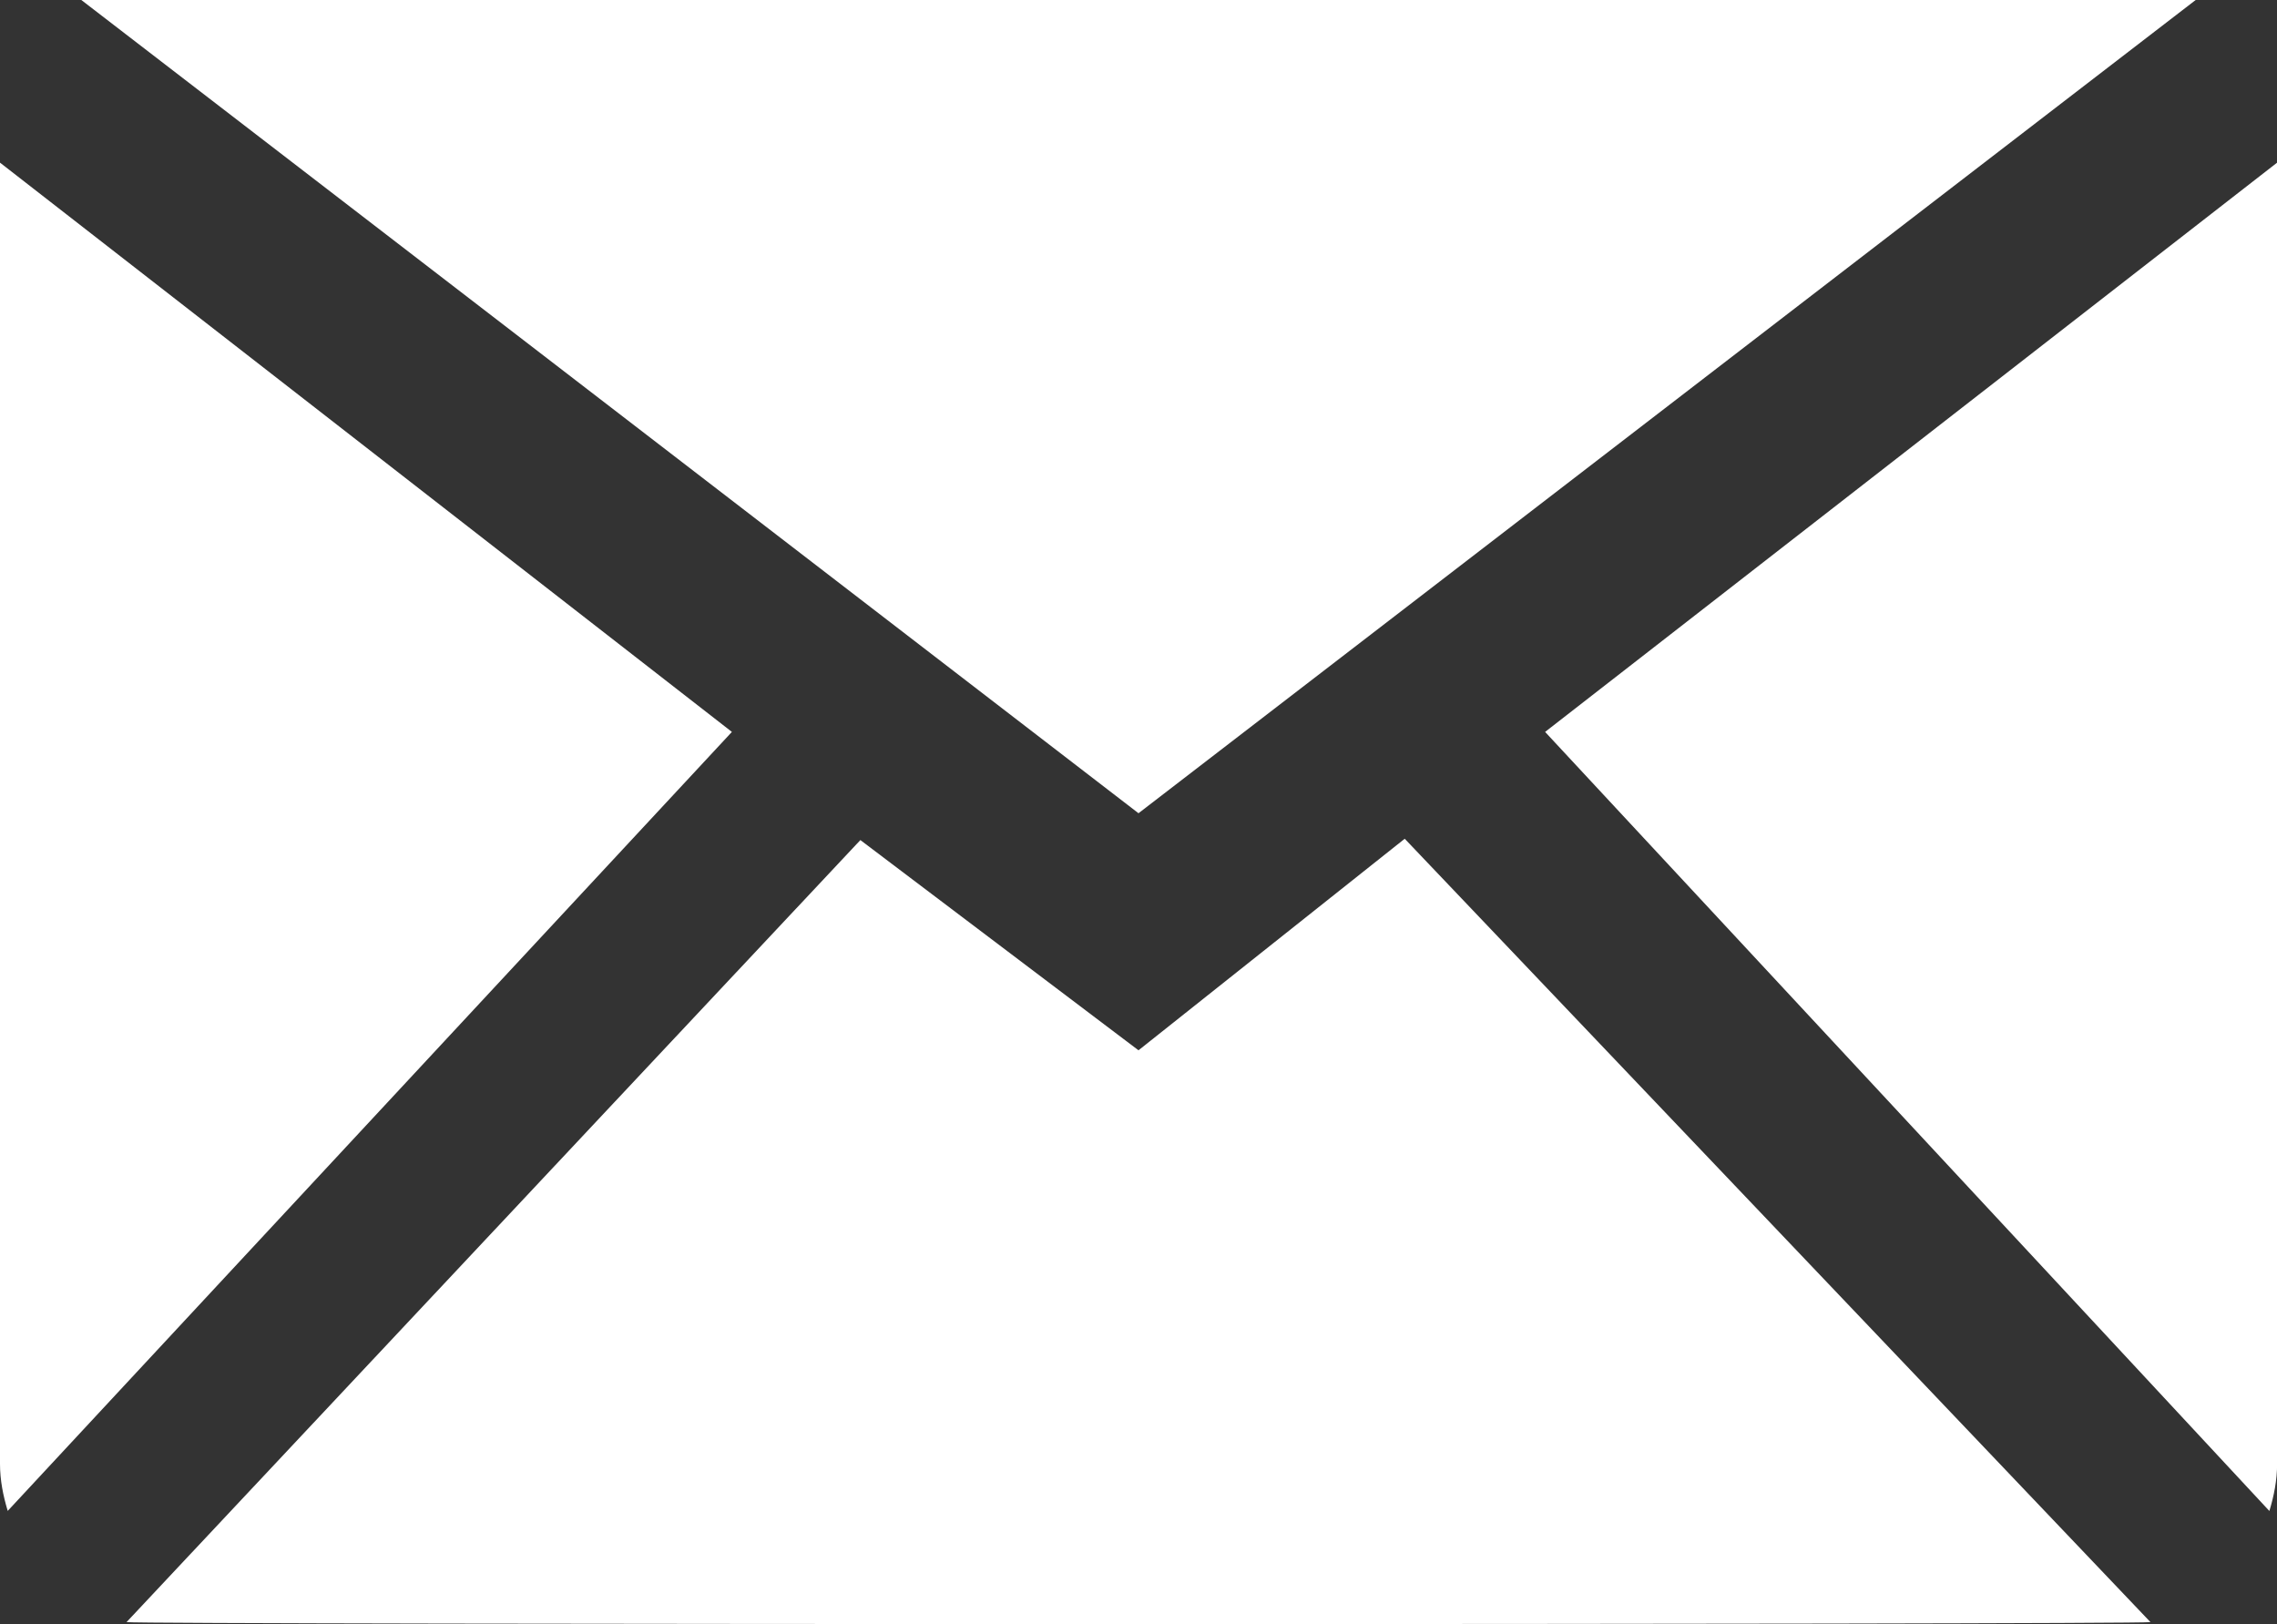 <?xml version="1.0" encoding="utf-8"?>
<!-- Generator: Adobe Illustrator 16.0.0, SVG Export Plug-In . SVG Version: 6.00 Build 0)  -->
<!DOCTYPE svg PUBLIC "-//W3C//DTD SVG 1.1//EN" "http://www.w3.org/Graphics/SVG/1.1/DTD/svg11.dtd">
<svg version="1.1" id="Layer_1" xmlns="http://www.w3.org/2000/svg" xmlns:xlink="http://www.w3.org/1999/xlink" x="0px" y="0px"
	 width="22.4px" height="15.977px" viewBox="0 0 22.4 15.977" enable-background="new 0 0 22.4 15.977" xml:space="preserve">
<rect x="0" y="0" width="22.4" height="15.977" fill="#333333" stroke="none"/>
<path fill="#FFFFFF" d="M1.245,15.957l7.219-7.693l2.736,2.068l2.619-2.081l7.336,7.706C21.042,15.983,1.36,15.983,1.245,15.957z
	 M0,14.4c0,0.162,0.031,0.314,0.076,0.463L7.2,7.2L0,1.6V14.4z M21.6,0L11.2,8L0.8,0H21.6z M22.401,1.6L15.2,7.2l7.125,7.664
	c0.045-0.148,0.076-0.302,0.076-0.464V1.6z"/>
</svg>
